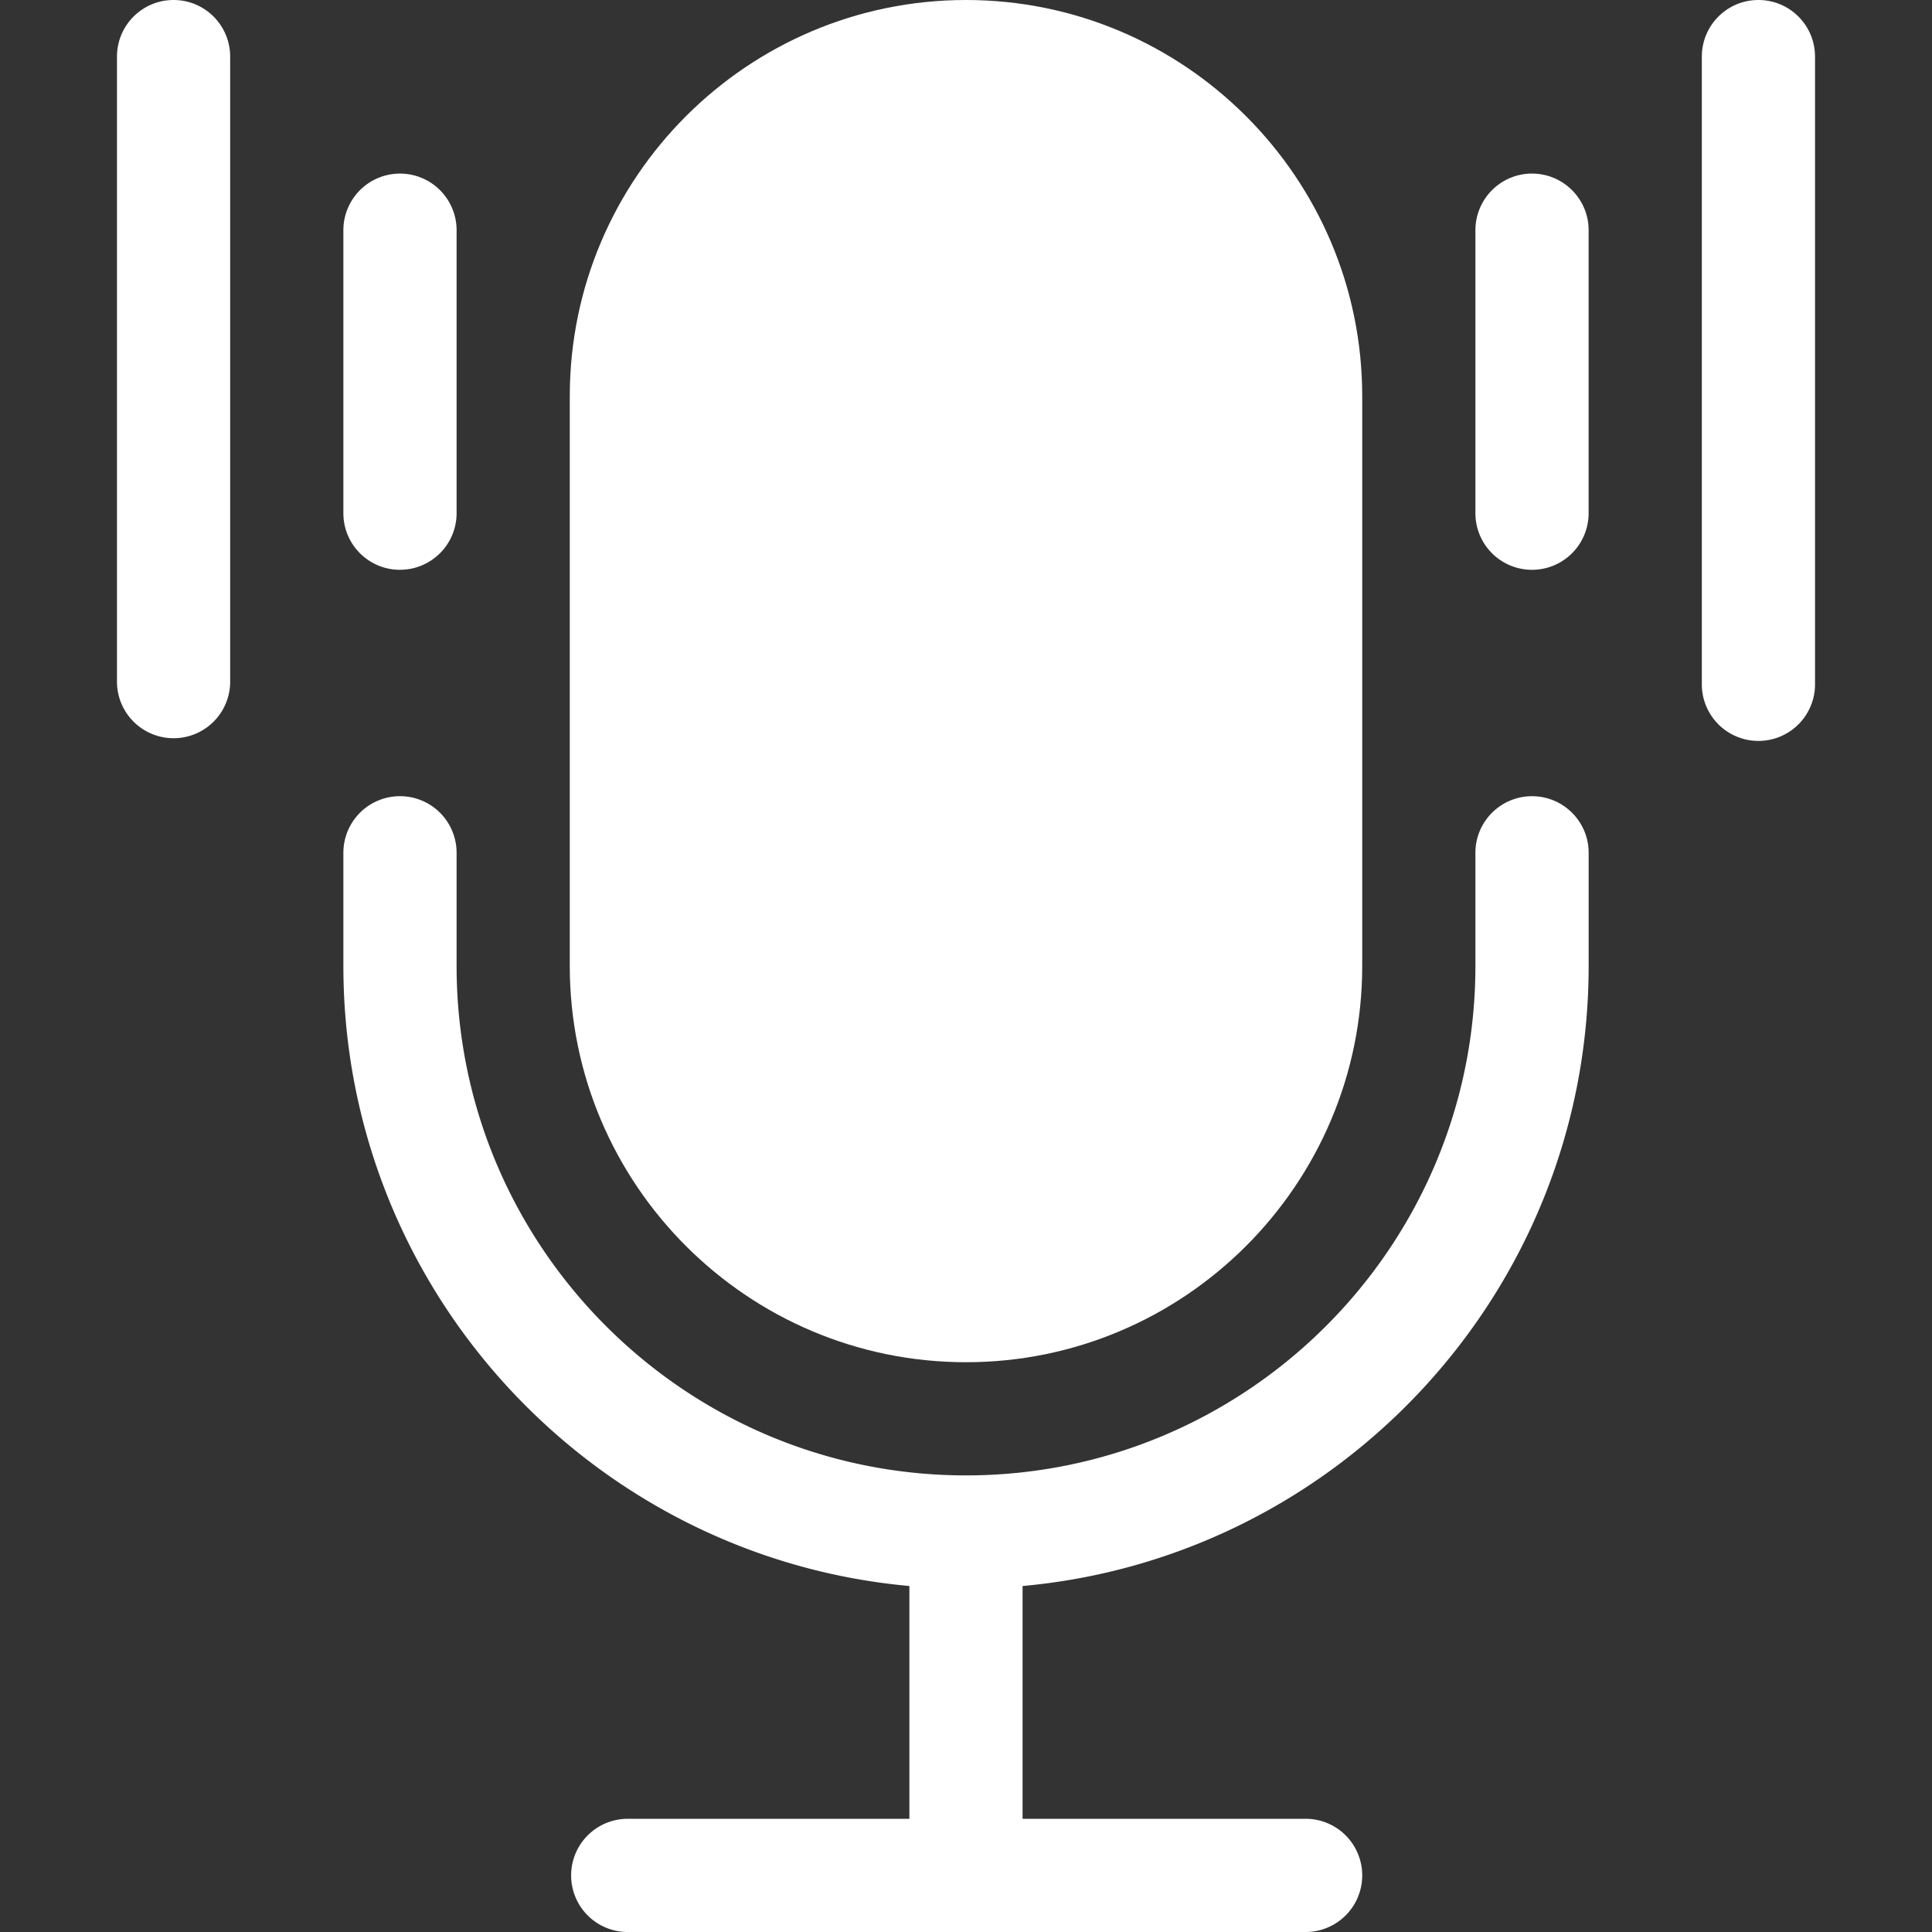 <svg width="60" height="60" fill="none" xmlns="http://www.w3.org/2000/svg"><rect width="100%" height="100%" fill="#333333" stroke="none"/><path d="M30 42.305c6.785 0 12.305-5.52 12.305-12.305V12.305C42.305 5.52 36.785 0 30 0S17.695 5.52 17.695 12.305V30c0 6.785 5.52 12.305 12.305 12.305z" fill="#fff"/><path d="M47.578 24.727c-.97 0-1.758.787-1.758 1.757V30c0 8.723-7.097 15.82-15.82 15.82-8.723 0-15.82-7.097-15.82-15.82v-3.516a1.758 1.758 0 00-3.516 0V30c0 10.07 7.737 18.364 17.578 19.255v7.23h-8.789a1.758 1.758 0 000 3.515h21.094a1.758 1.758 0 000-3.516h-8.79v-7.229c9.843-.89 17.58-9.185 17.58-19.255v-3.516c0-.97-.787-1.757-1.758-1.757zm-35.156-7.032c.97 0 1.758-.787 1.758-1.758V7.149a1.758 1.758 0 00-3.516 0v8.79c0 .97.787 1.757 1.758 1.757zM5.39 0c-.97 0-1.757.787-1.757 1.758V21.21a1.758 1.758 0 003.515 0V1.758C7.148.787 6.361 0 5.391 0zm42.188 5.39a1.76 1.76 0 00-1.758 1.758v8.79a1.758 1.758 0 003.516 0v-8.79c0-.97-.787-1.757-1.758-1.757zM54.61 0c-.971 0-1.758.787-1.758 1.758V21.21a1.758 1.758 0 103.515 0V1.758C56.367.787 55.58 0 54.61 0z" fill="#fff"/></svg>